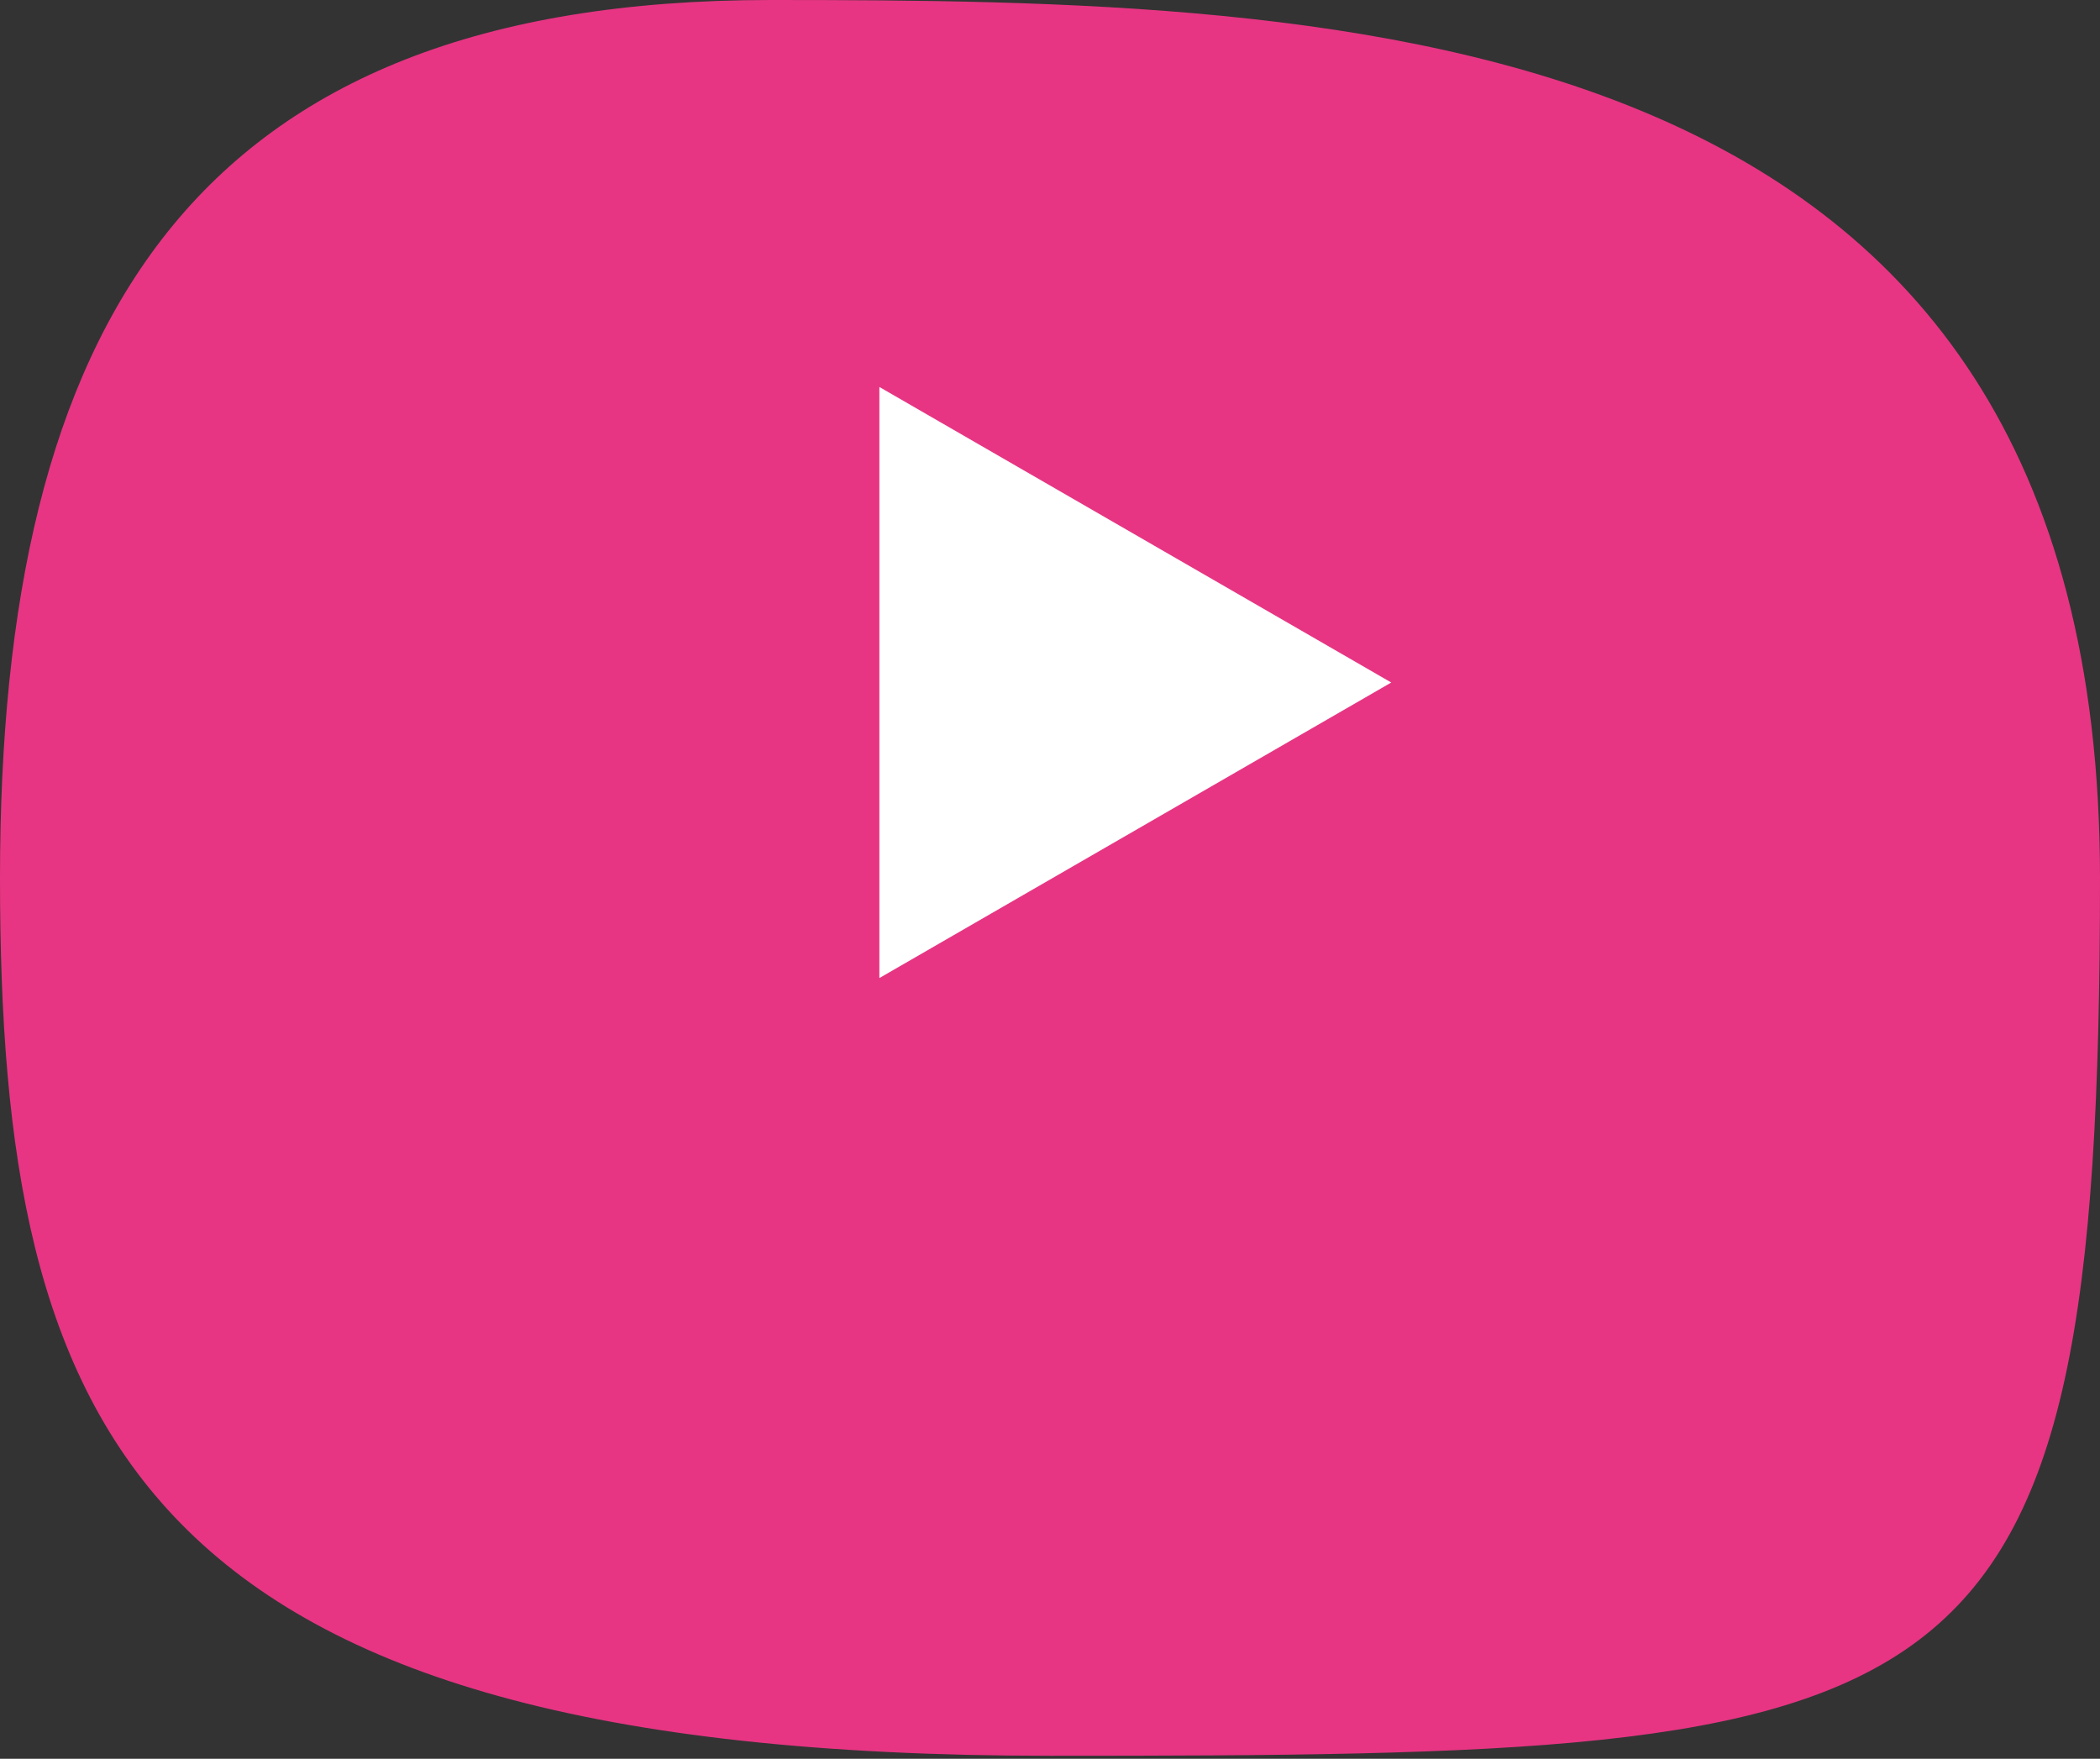 <svg width="160" height="134" viewBox="0 0 160 134" fill="none" xmlns="http://www.w3.org/2000/svg">
<rect x="0" y="0" width="160" height="134" fill="#333333" stroke="none"/>
<path fill-rule="evenodd" clip-rule="evenodd" d="M58.689 0C14.506 0 0 24.803 0 66.883C0 108.966 10.163 133.771 80.001 133.771C149.837 133.771 160 132.571 160 66.883C160 1.195 102.871 0 58.689 0Z" fill="#E73583"/>
<path d="M106 52L67 74.517L67 29.483L106 52Z" fill="white"/>
</svg>
